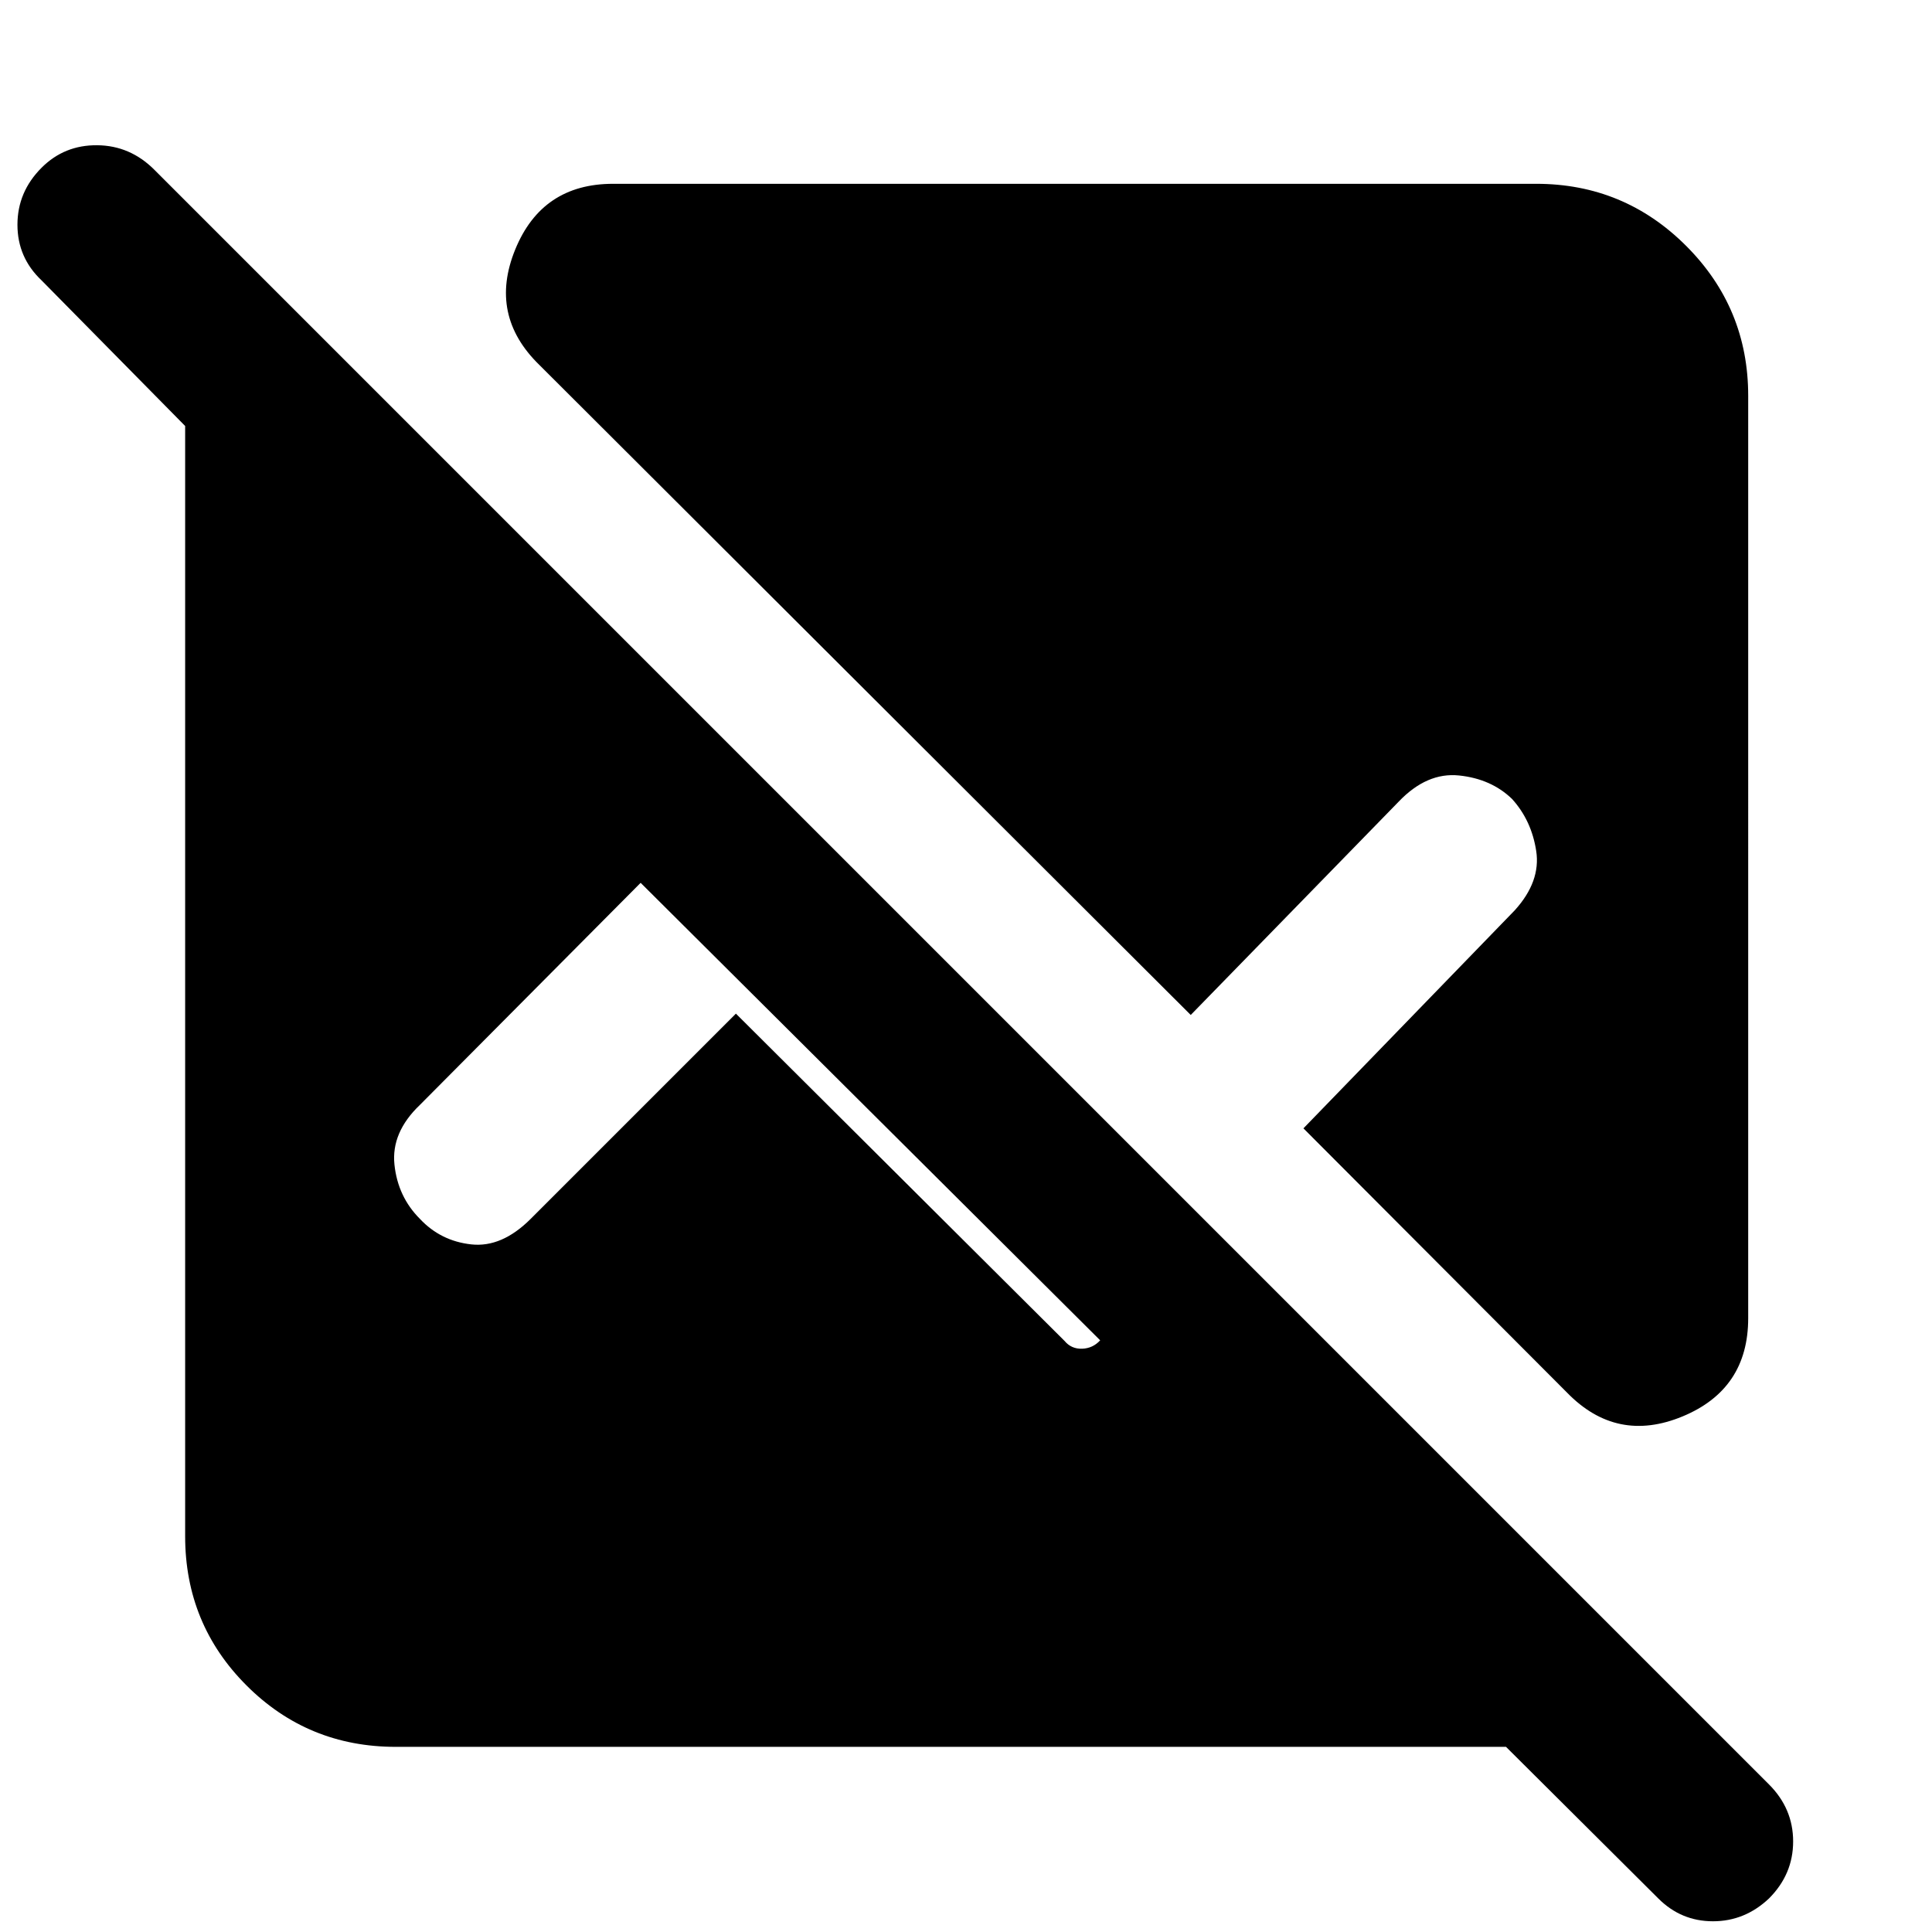 <svg xmlns="http://www.w3.org/2000/svg" height="40" viewBox="0 -960 960 960" width="40"><path d="M748.33-92H196.67Q153-92 122.5-122.5T92-196.67v-551.66l-71.33-72.34q-12-11.33-12-27.66 0-16.34 12-28.34Q32-888 48.33-887.83q16.34.16 28.34 12.16L879-73.33q12 12 12 28.33t-12 28.33Q867-5.33 851.17-5.33q-15.84 0-27.17-11.34L748.33-92Zm120.34-671.33V-305q0 35.33-32.67 48.83T778.67-268l-131-131.33 105-108.34q13-14.33 10.66-29.5-2.33-15.16-12-25.83Q741-573 725-574.67q-16-1.66-30 13l-103.33 106-323.67-323q-25.33-24.66-12-57.33 13.33-32.67 48.67-32.67h458.66q43.67 0 74.5 30.84 30.84 30.83 30.84 74.5Zm-503 307L529-293.67q3.33 4 8.67 3.84 5.33-.17 9-4.17L318.33-521.33 208.67-411q-14.34 13.67-12.67 29.67t12.67 27q10.33 11 25.5 12.66 15.16 1.67 29.5-12.66l102-102Z"/></svg>